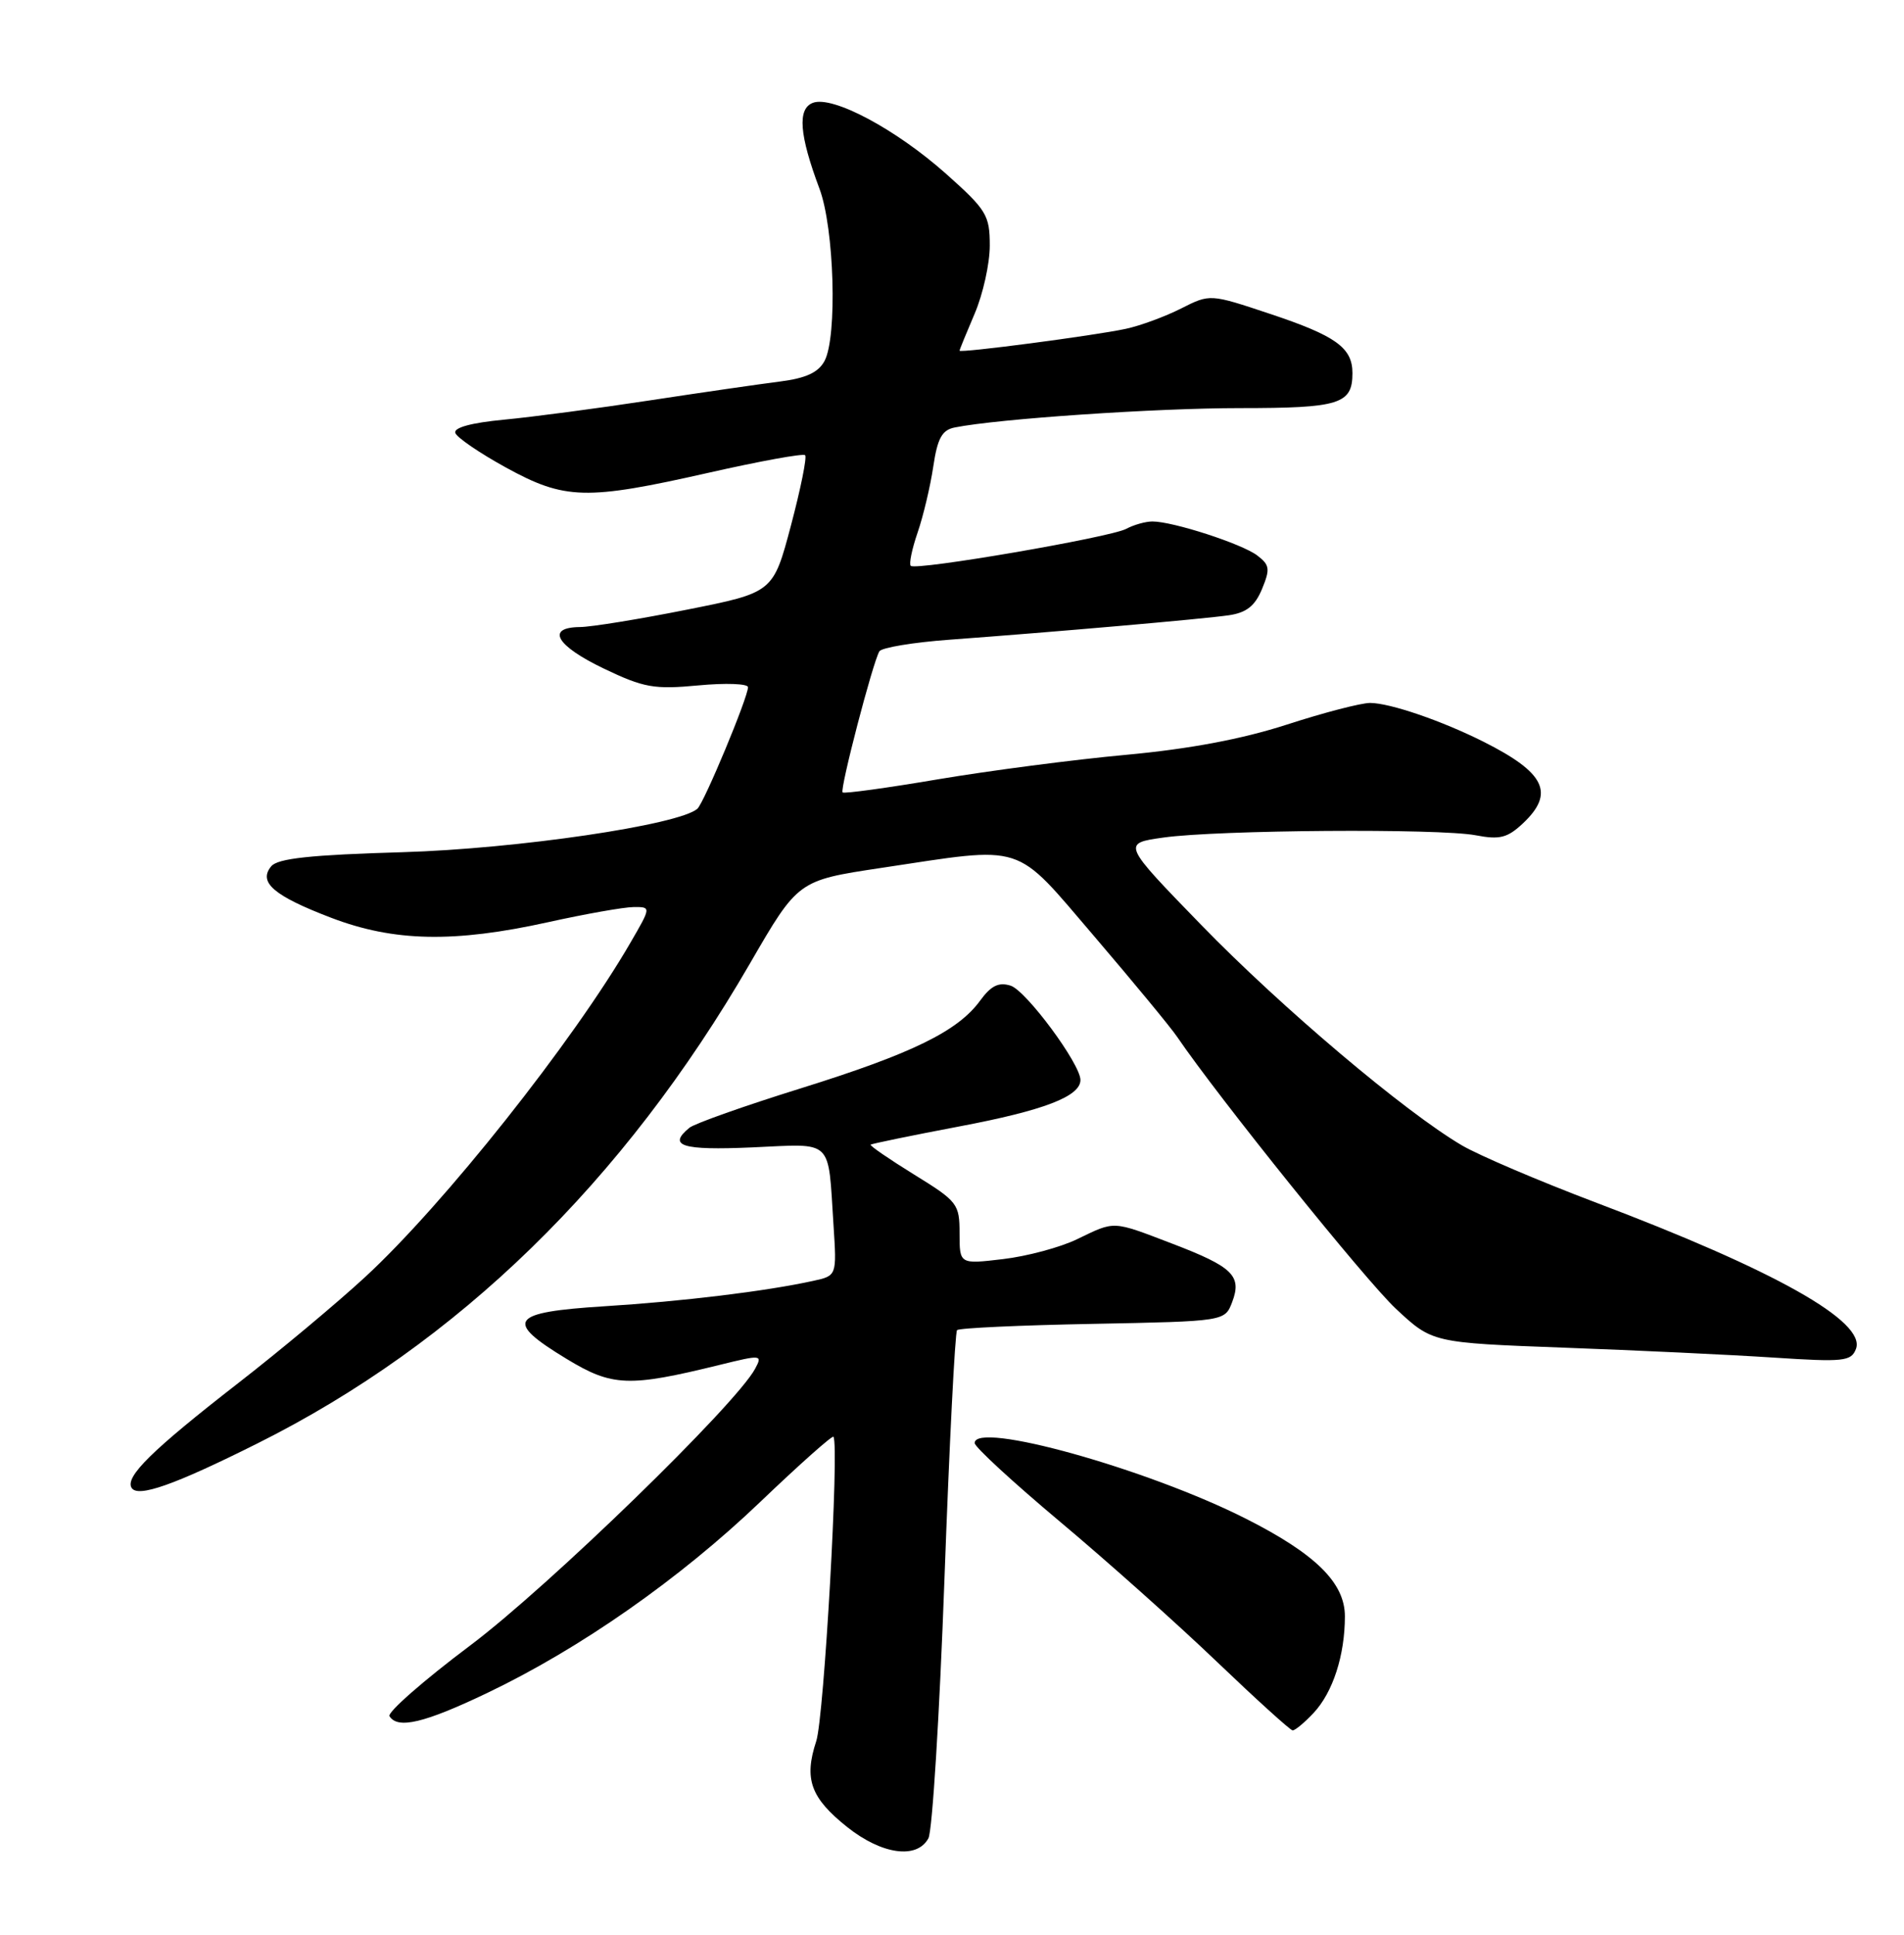 <?xml version="1.0" encoding="UTF-8" standalone="no"?>
<!DOCTYPE svg PUBLIC "-//W3C//DTD SVG 1.1//EN" "http://www.w3.org/Graphics/SVG/1.1/DTD/svg11.dtd" >
<svg xmlns="http://www.w3.org/2000/svg" xmlns:xlink="http://www.w3.org/1999/xlink" version="1.1" viewBox="0 0 252 256">
 <g >
 <path fill="currentColor"
d=" M 122.88 243.23 C 123.40 242.26 124.35 226.85 125.00 208.98 C 125.65 191.12 126.40 176.28 126.67 176.00 C 126.94 175.72 135.03 175.35 144.64 175.17 C 162.11 174.83 162.11 174.83 163.08 172.29 C 164.40 168.82 163.17 167.62 155.16 164.56 C 147.13 161.49 147.63 161.52 142.57 163.96 C 140.33 165.05 135.91 166.23 132.75 166.60 C 127.00 167.28 127.00 167.28 127.00 163.20 C 127.00 159.29 126.75 158.97 120.98 155.41 C 117.68 153.37 115.09 151.59 115.23 151.46 C 115.38 151.33 120.67 150.24 127.00 149.04 C 138.16 146.93 143.00 145.07 143.00 142.90 C 143.00 140.78 135.81 131.07 133.76 130.42 C 132.18 129.92 131.17 130.42 129.73 132.39 C 126.78 136.45 120.71 139.41 106.00 144.00 C 98.58 146.31 91.94 148.66 91.25 149.22 C 88.31 151.62 90.24 152.23 99.53 151.82 C 110.44 151.34 109.56 150.50 110.32 162.15 C 110.75 168.80 110.75 168.80 107.63 169.48 C 101.40 170.85 90.29 172.20 80.00 172.84 C 67.48 173.63 66.67 174.76 75.00 179.81 C 81.03 183.47 83.20 183.56 95.24 180.60 C 100.80 179.23 100.94 179.25 99.94 181.11 C 97.40 185.85 72.60 209.94 62.25 217.71 C 56.05 222.36 51.24 226.58 51.55 227.08 C 52.63 228.82 56.15 227.99 64.48 224.01 C 76.79 218.13 89.96 208.92 100.62 198.73 C 105.81 193.77 110.17 189.89 110.31 190.11 C 111.10 191.28 109.07 227.26 108.03 230.39 C 106.38 235.40 107.29 237.89 112.13 241.75 C 116.72 245.40 121.37 246.04 122.88 243.23 Z  M 173.85 226.66 C 176.41 223.93 178.00 219.03 178.00 213.86 C 178.00 209.43 174.11 205.60 164.86 200.93 C 151.79 194.33 129.00 187.98 129.00 190.94 C 129.00 191.46 134.09 196.14 140.30 201.35 C 146.52 206.56 155.85 214.89 161.05 219.87 C 166.25 224.84 170.76 228.93 171.08 228.96 C 171.39 228.98 172.64 227.95 173.85 226.66 Z  M 34.03 191.01 C 60.61 177.74 82.51 156.41 99.25 127.50 C 105.62 116.50 105.62 116.50 116.56 114.85 C 135.96 111.94 134.06 111.33 144.86 123.93 C 150.00 129.95 154.93 135.91 155.79 137.18 C 161.23 145.18 180.71 169.39 184.74 173.16 C 189.57 177.67 189.57 177.67 207.03 178.32 C 216.64 178.67 229.10 179.26 234.72 179.63 C 244.02 180.24 245.01 180.13 245.64 178.49 C 247.03 174.88 234.92 168.07 211.07 159.06 C 203.68 156.26 195.78 152.89 193.50 151.56 C 185.95 147.13 169.63 133.34 159.00 122.40 C 148.50 111.59 148.50 111.59 154.00 110.82 C 161.21 109.81 190.44 109.60 195.31 110.52 C 198.49 111.13 199.51 110.87 201.56 108.95 C 205.82 104.94 204.52 102.25 196.34 98.14 C 190.80 95.36 184.00 93.03 181.34 93.01 C 180.15 93.01 175.20 94.29 170.34 95.87 C 164.37 97.80 157.44 99.10 149.00 99.88 C 142.12 100.51 130.96 101.97 124.18 103.11 C 117.41 104.26 111.71 105.04 111.52 104.85 C 111.13 104.45 115.53 87.57 116.39 86.18 C 116.69 85.69 120.90 84.99 125.72 84.64 C 139.57 83.62 159.20 81.91 162.64 81.41 C 164.97 81.07 166.10 80.18 167.03 77.94 C 168.13 75.28 168.05 74.75 166.39 73.49 C 164.35 71.95 155.25 69.00 152.53 69.00 C 151.62 69.00 150.05 69.44 149.05 69.98 C 146.92 71.11 121.20 75.53 120.54 74.87 C 120.29 74.62 120.70 72.64 121.45 70.46 C 122.20 68.28 123.13 64.36 123.52 61.74 C 124.08 57.98 124.68 56.89 126.37 56.56 C 132.12 55.41 152.98 54.00 164.11 54.00 C 177.31 54.00 179.00 53.47 179.00 49.37 C 179.00 46.01 176.81 44.43 168.09 41.53 C 160.15 38.88 160.15 38.88 156.32 40.82 C 154.22 41.88 150.93 43.10 149.00 43.51 C 144.89 44.40 127.00 46.75 127.00 46.40 C 127.00 46.27 127.90 44.07 129.00 41.50 C 130.10 38.93 131.00 34.88 131.00 32.50 C 131.00 28.48 130.58 27.78 125.25 23.03 C 118.60 17.10 110.18 12.61 107.58 13.61 C 105.52 14.40 105.79 17.84 108.46 24.97 C 110.42 30.19 110.84 44.56 109.13 47.76 C 108.31 49.29 106.67 50.04 103.25 50.48 C 100.64 50.81 92.88 51.93 86.00 52.98 C 79.12 54.03 70.44 55.18 66.70 55.53 C 62.39 55.94 60.03 56.58 60.26 57.28 C 60.46 57.89 63.48 59.95 66.96 61.86 C 74.77 66.15 77.56 66.22 93.80 62.55 C 100.56 61.02 106.31 59.97 106.56 60.23 C 106.82 60.49 105.97 64.68 104.68 69.55 C 102.33 78.40 102.33 78.40 90.91 80.67 C 84.64 81.92 78.26 82.96 76.75 82.97 C 72.20 83.02 73.60 85.44 79.93 88.47 C 85.22 91.00 86.57 91.24 92.43 90.69 C 96.04 90.35 99.00 90.46 99.00 90.93 C 99.00 92.28 93.19 106.22 92.30 107.01 C 89.87 109.16 68.44 112.31 53.28 112.76 C 41.14 113.11 36.76 113.58 35.90 114.62 C 34.14 116.74 36.22 118.53 43.84 121.44 C 52.14 124.61 60.10 124.77 72.55 122.02 C 77.47 120.93 82.56 120.03 83.85 120.02 C 86.19 120.00 86.19 120.00 83.43 124.75 C 75.87 137.80 58.72 159.40 48.32 168.98 C 44.57 172.44 37.00 178.76 31.50 183.03 C 20.11 191.88 16.52 195.41 17.42 196.87 C 18.24 198.19 23.05 196.50 34.03 191.01 Z "/>
</g>
</svg>